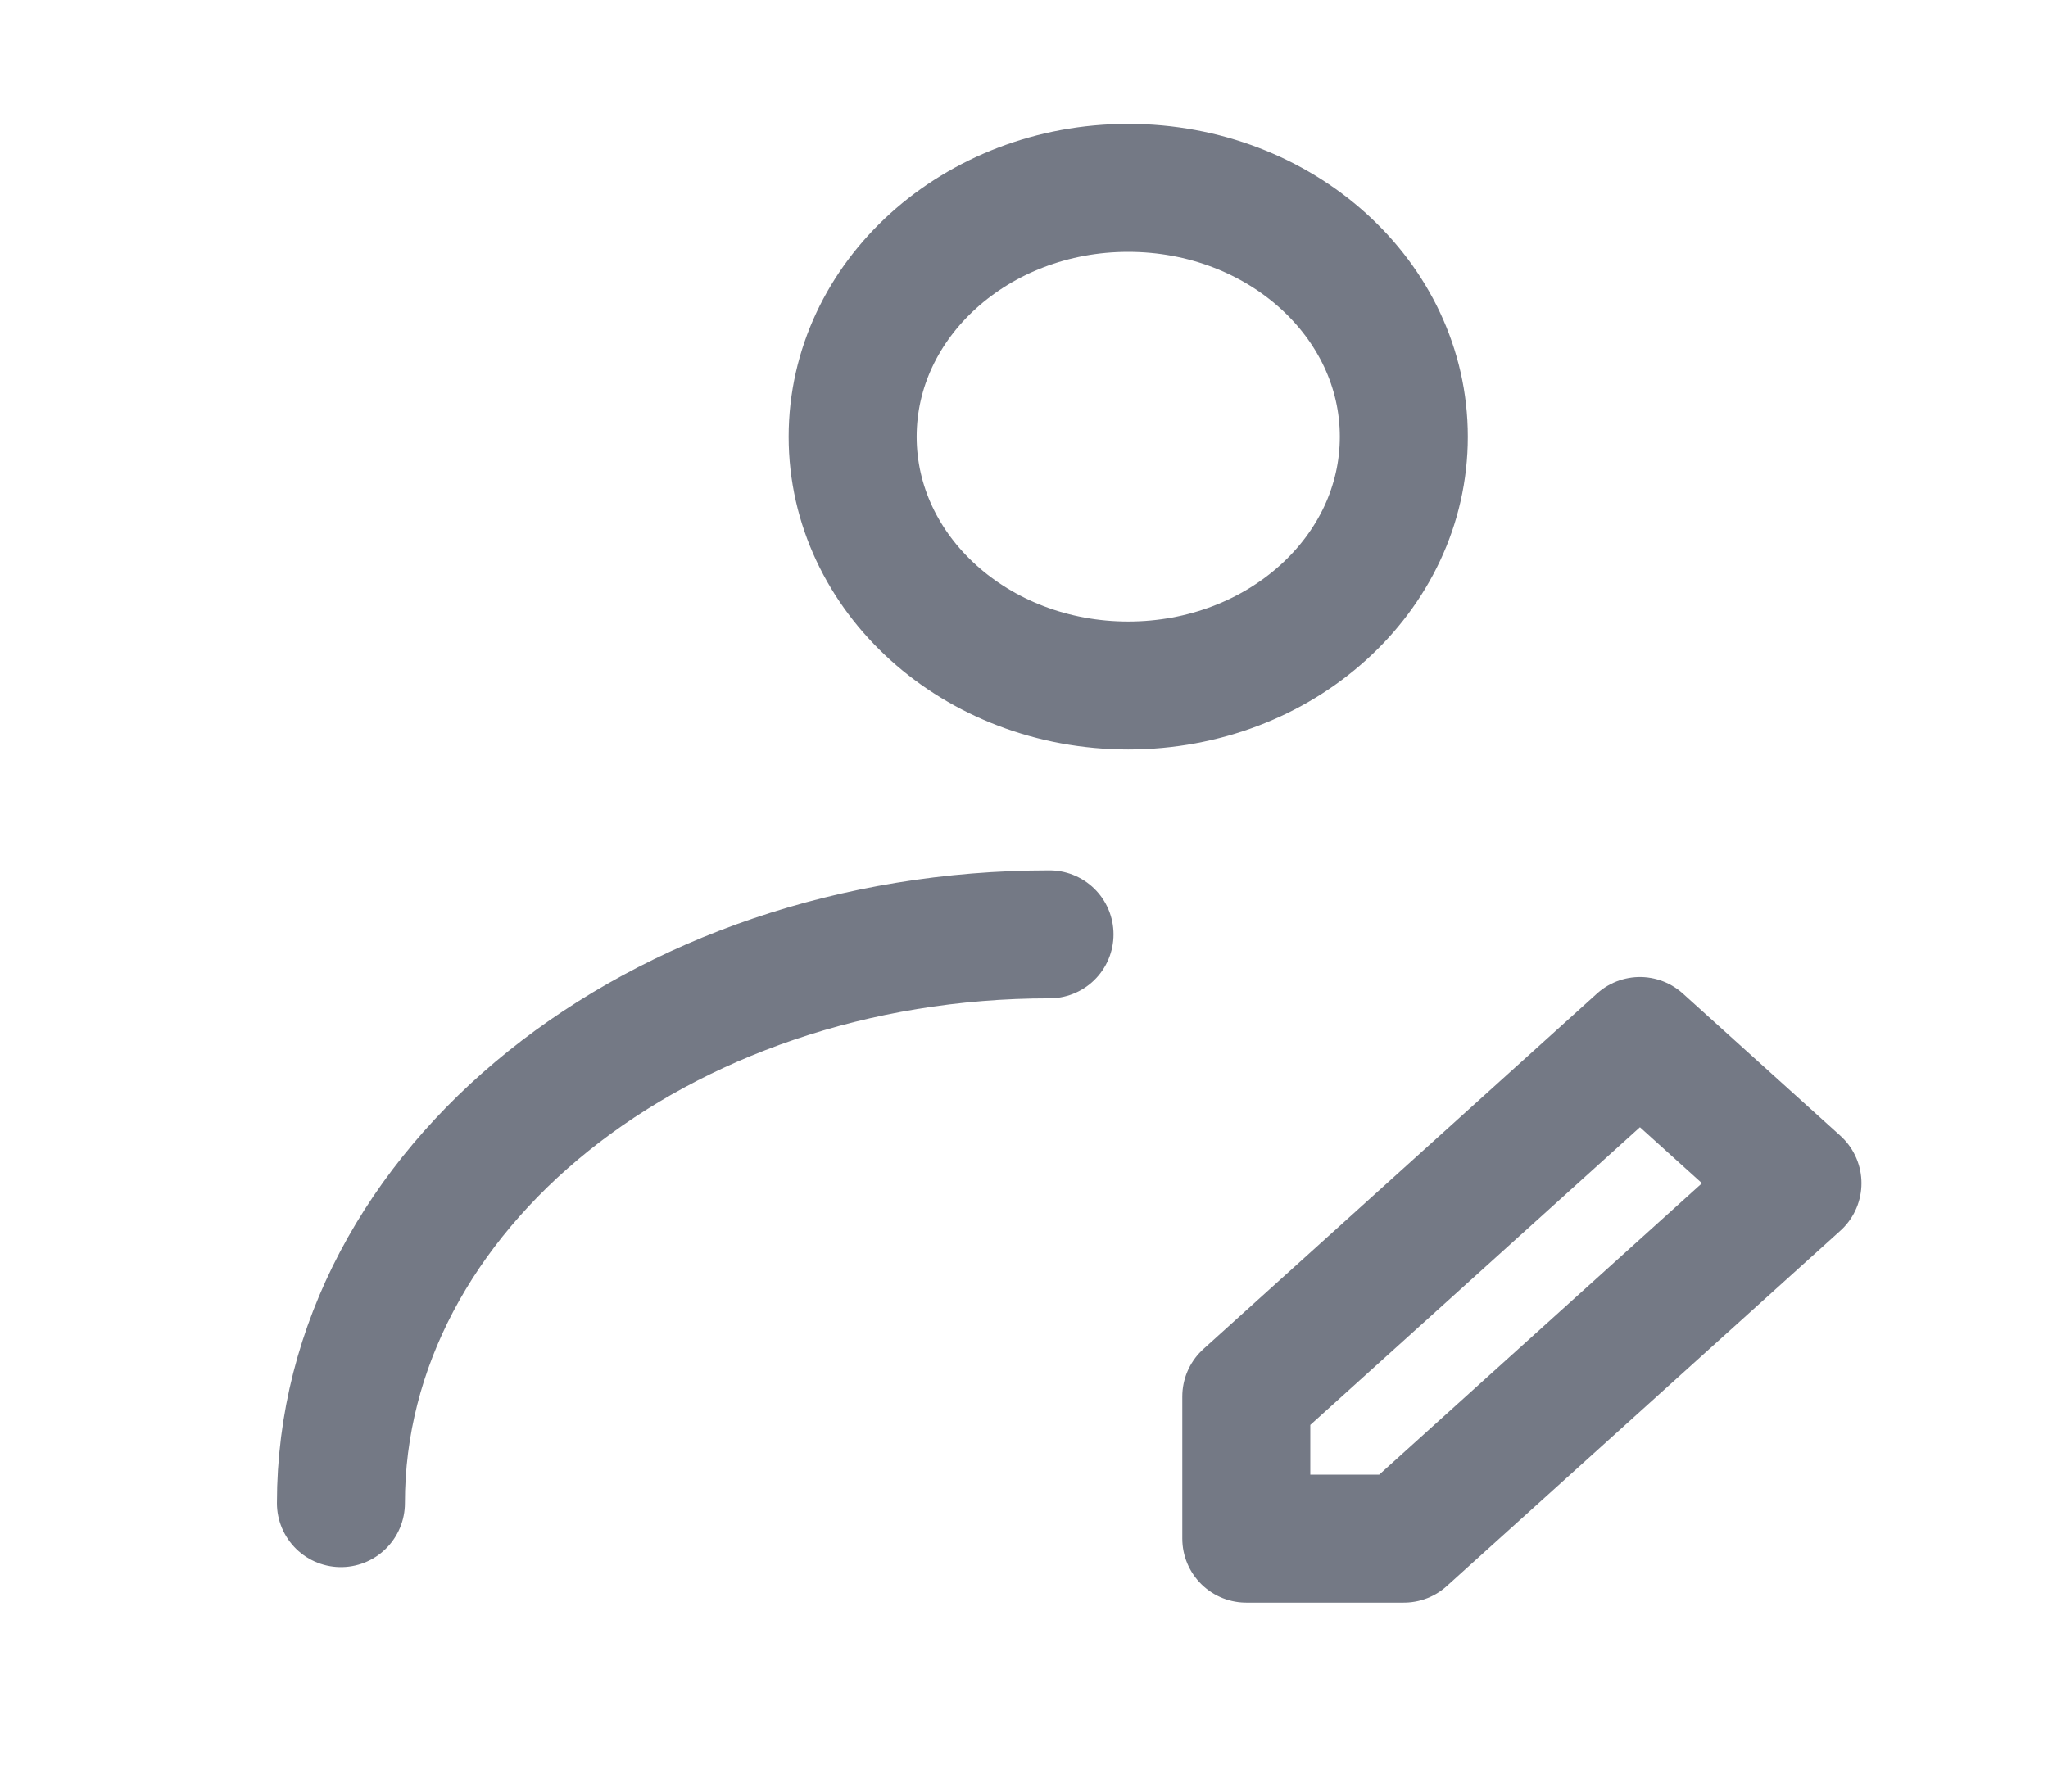 <svg width="24" height="21" viewBox="0 0 24 21" fill="none" xmlns="http://www.w3.org/2000/svg">
<path d="M13.221 8.035C15.005 8.035 16.451 6.73 16.451 5.119C16.451 3.508 15.005 2.202 13.221 2.202C11.438 2.202 9.992 3.508 9.992 5.119C9.992 6.73 11.438 8.035 13.221 8.035Z" stroke="#747985" stroke-width="1.5" stroke-linecap="round" stroke-linejoin="round"/>
<path d="M3.995 17.619C3.995 13.937 7.713 10.952 12.299 10.952M16.451 18.035L21.064 13.869L19.218 12.202L14.605 16.369V18.035H16.451Z" stroke="#747985" stroke-width="1.5" stroke-linecap="round" stroke-linejoin="round"/>
</svg>

